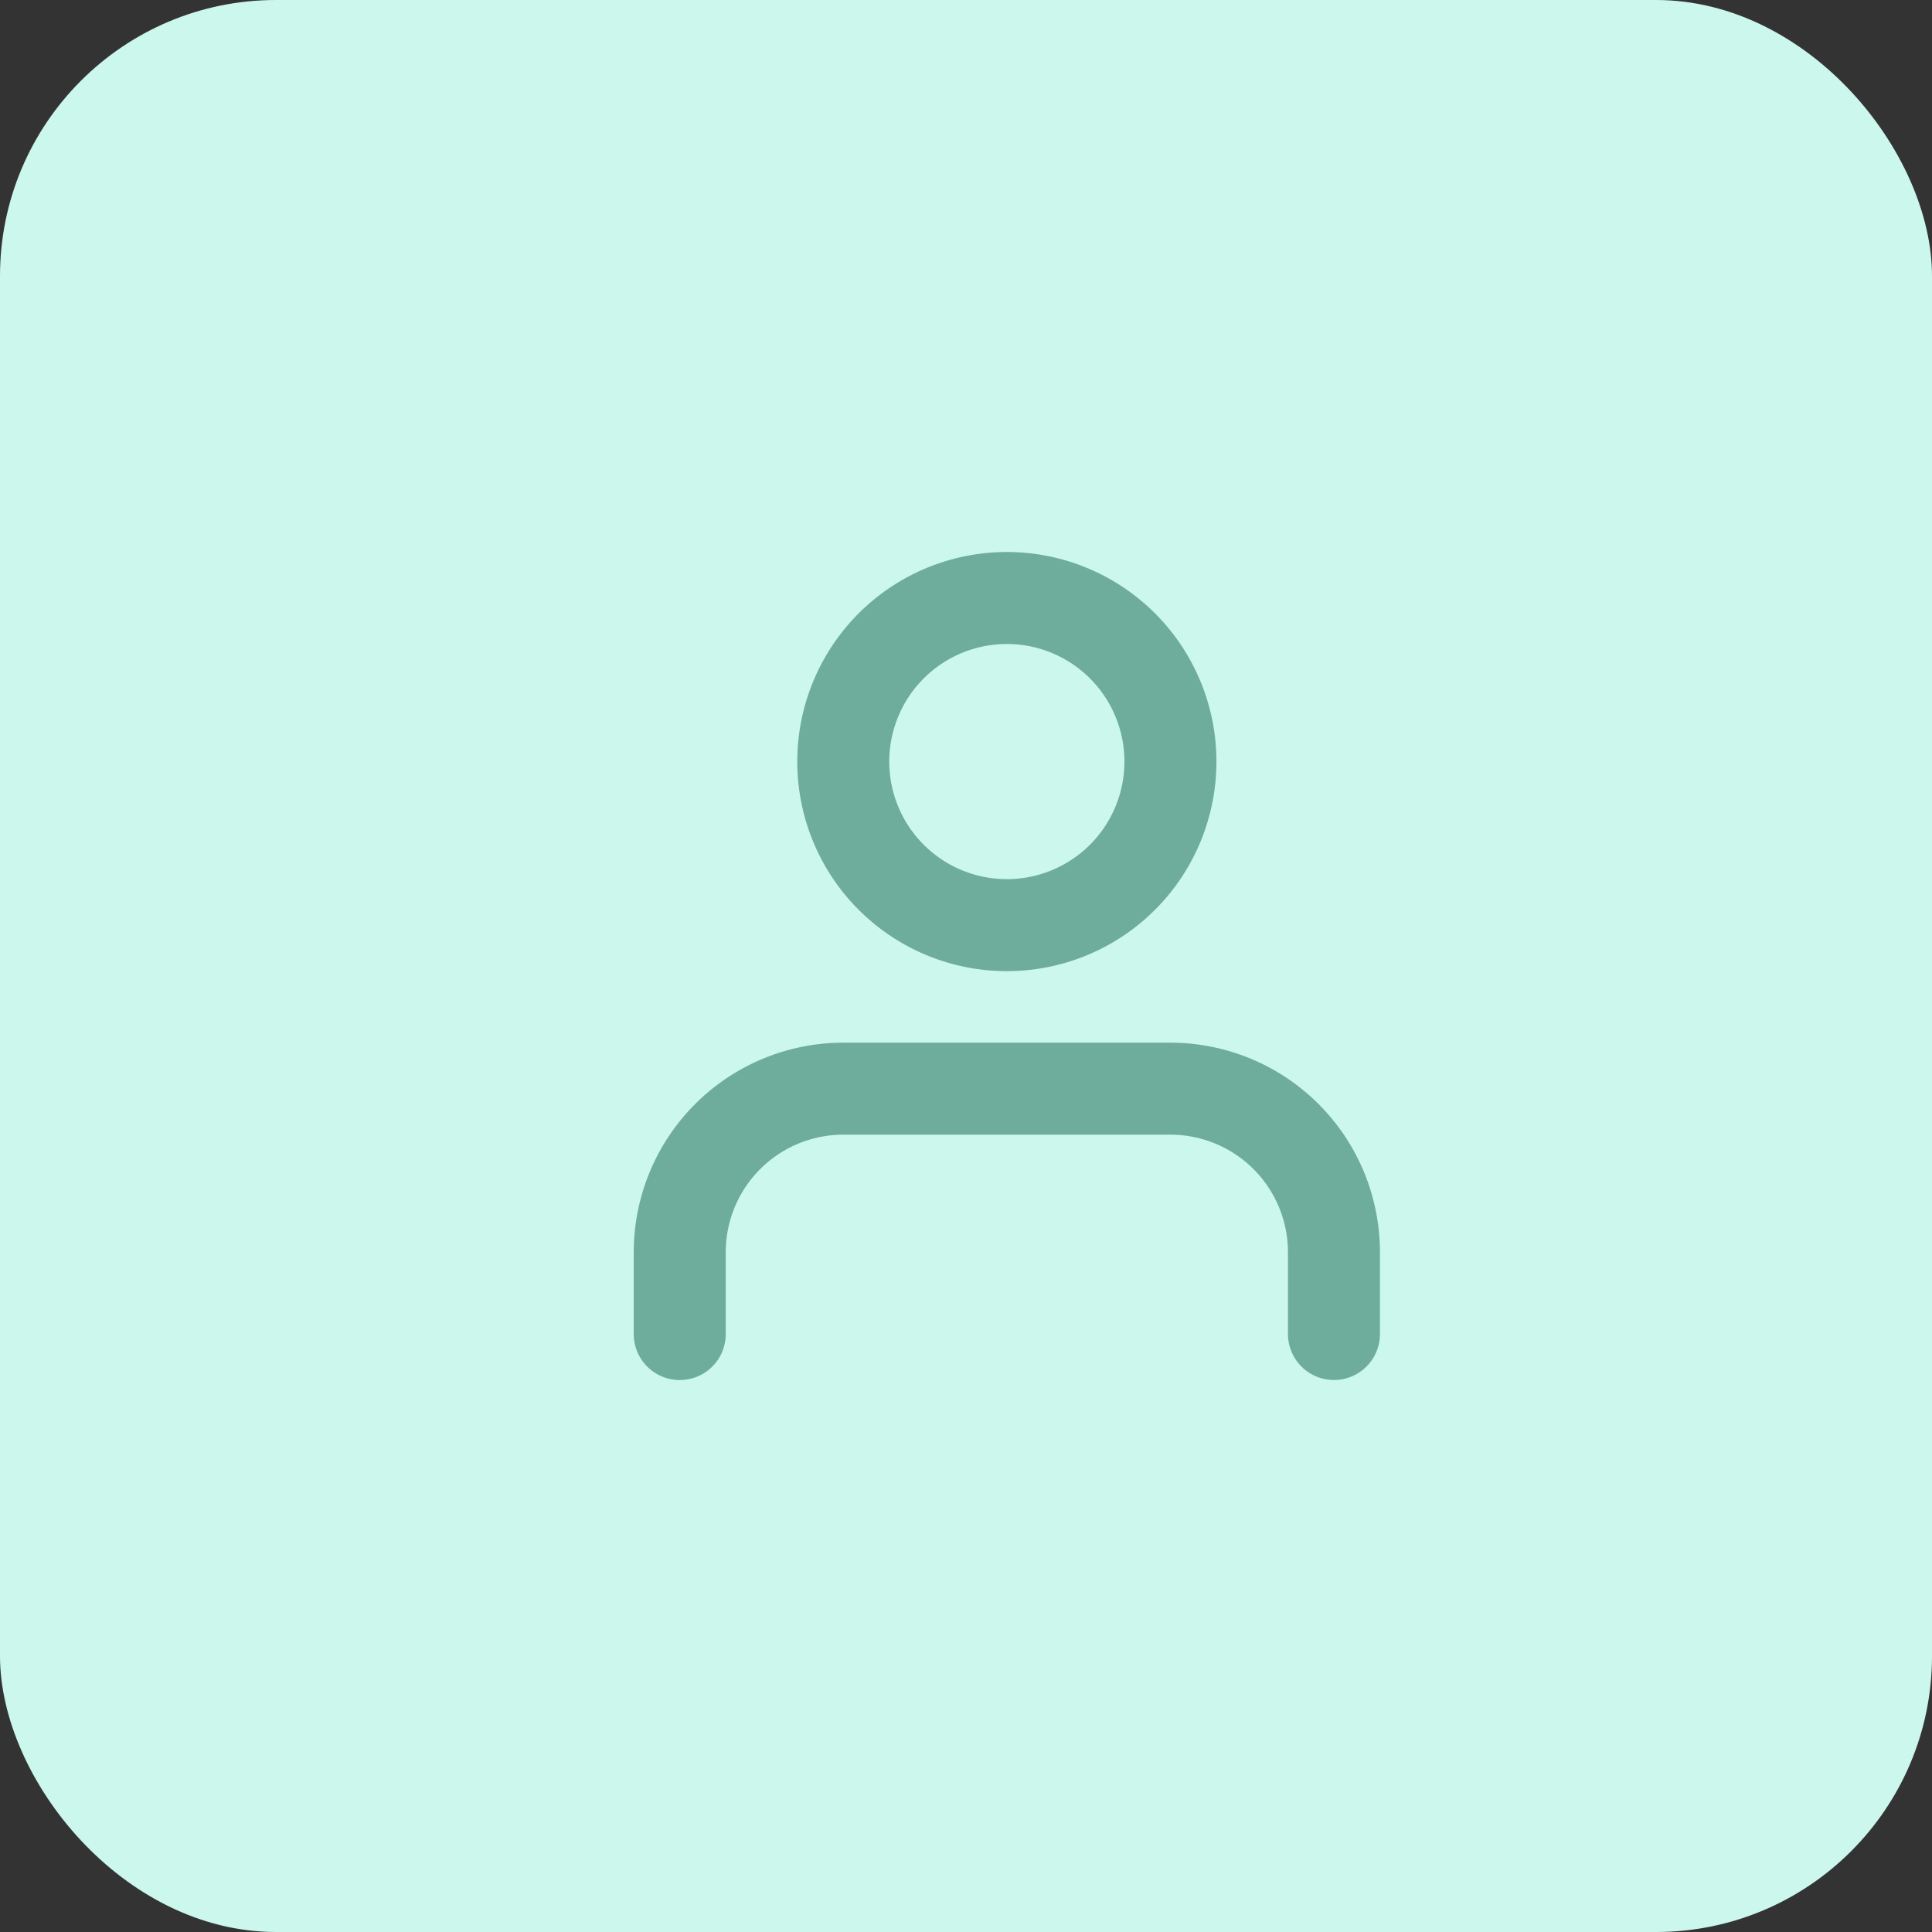 <svg xmlns="http://www.w3.org/2000/svg" width="42" height="42" viewBox="0 0 42 42">
  <rect x="0" y="0" width="42" height="42" fill="#333333" stroke="none"/>
  <g id="Group_11075" data-name="Group 11075" transform="translate(-1006 -217)">
    <rect id="Rectangle_4449" data-name="Rectangle 4449" width="42" height="42" rx="6" transform="translate(1006 217)" fill="#ccf7ed"/>
    <g id="Icon_feather-user" data-name="Icon feather-user" transform="translate(1014.777 225.5)">
      <path id="Path_18332" data-name="Path 18332" d="M20.222,27.833V26.056A3.556,3.556,0,0,0,16.667,22.5H9.556A3.556,3.556,0,0,0,6,26.056v1.778" transform="translate(0 -7.333)" fill="none" stroke="#6ead9b" stroke-linecap="round" stroke-linejoin="round" stroke-width="2"/>
      <path id="Path_18333" data-name="Path 18333" d="M19.111,8.056A3.556,3.556,0,1,1,15.556,4.5,3.556,3.556,0,0,1,19.111,8.056Z" transform="translate(-2.444)" fill="none" stroke="#6ead9b" stroke-linecap="round" stroke-linejoin="round" stroke-width="2"/>
    </g>
  </g>
</svg>
